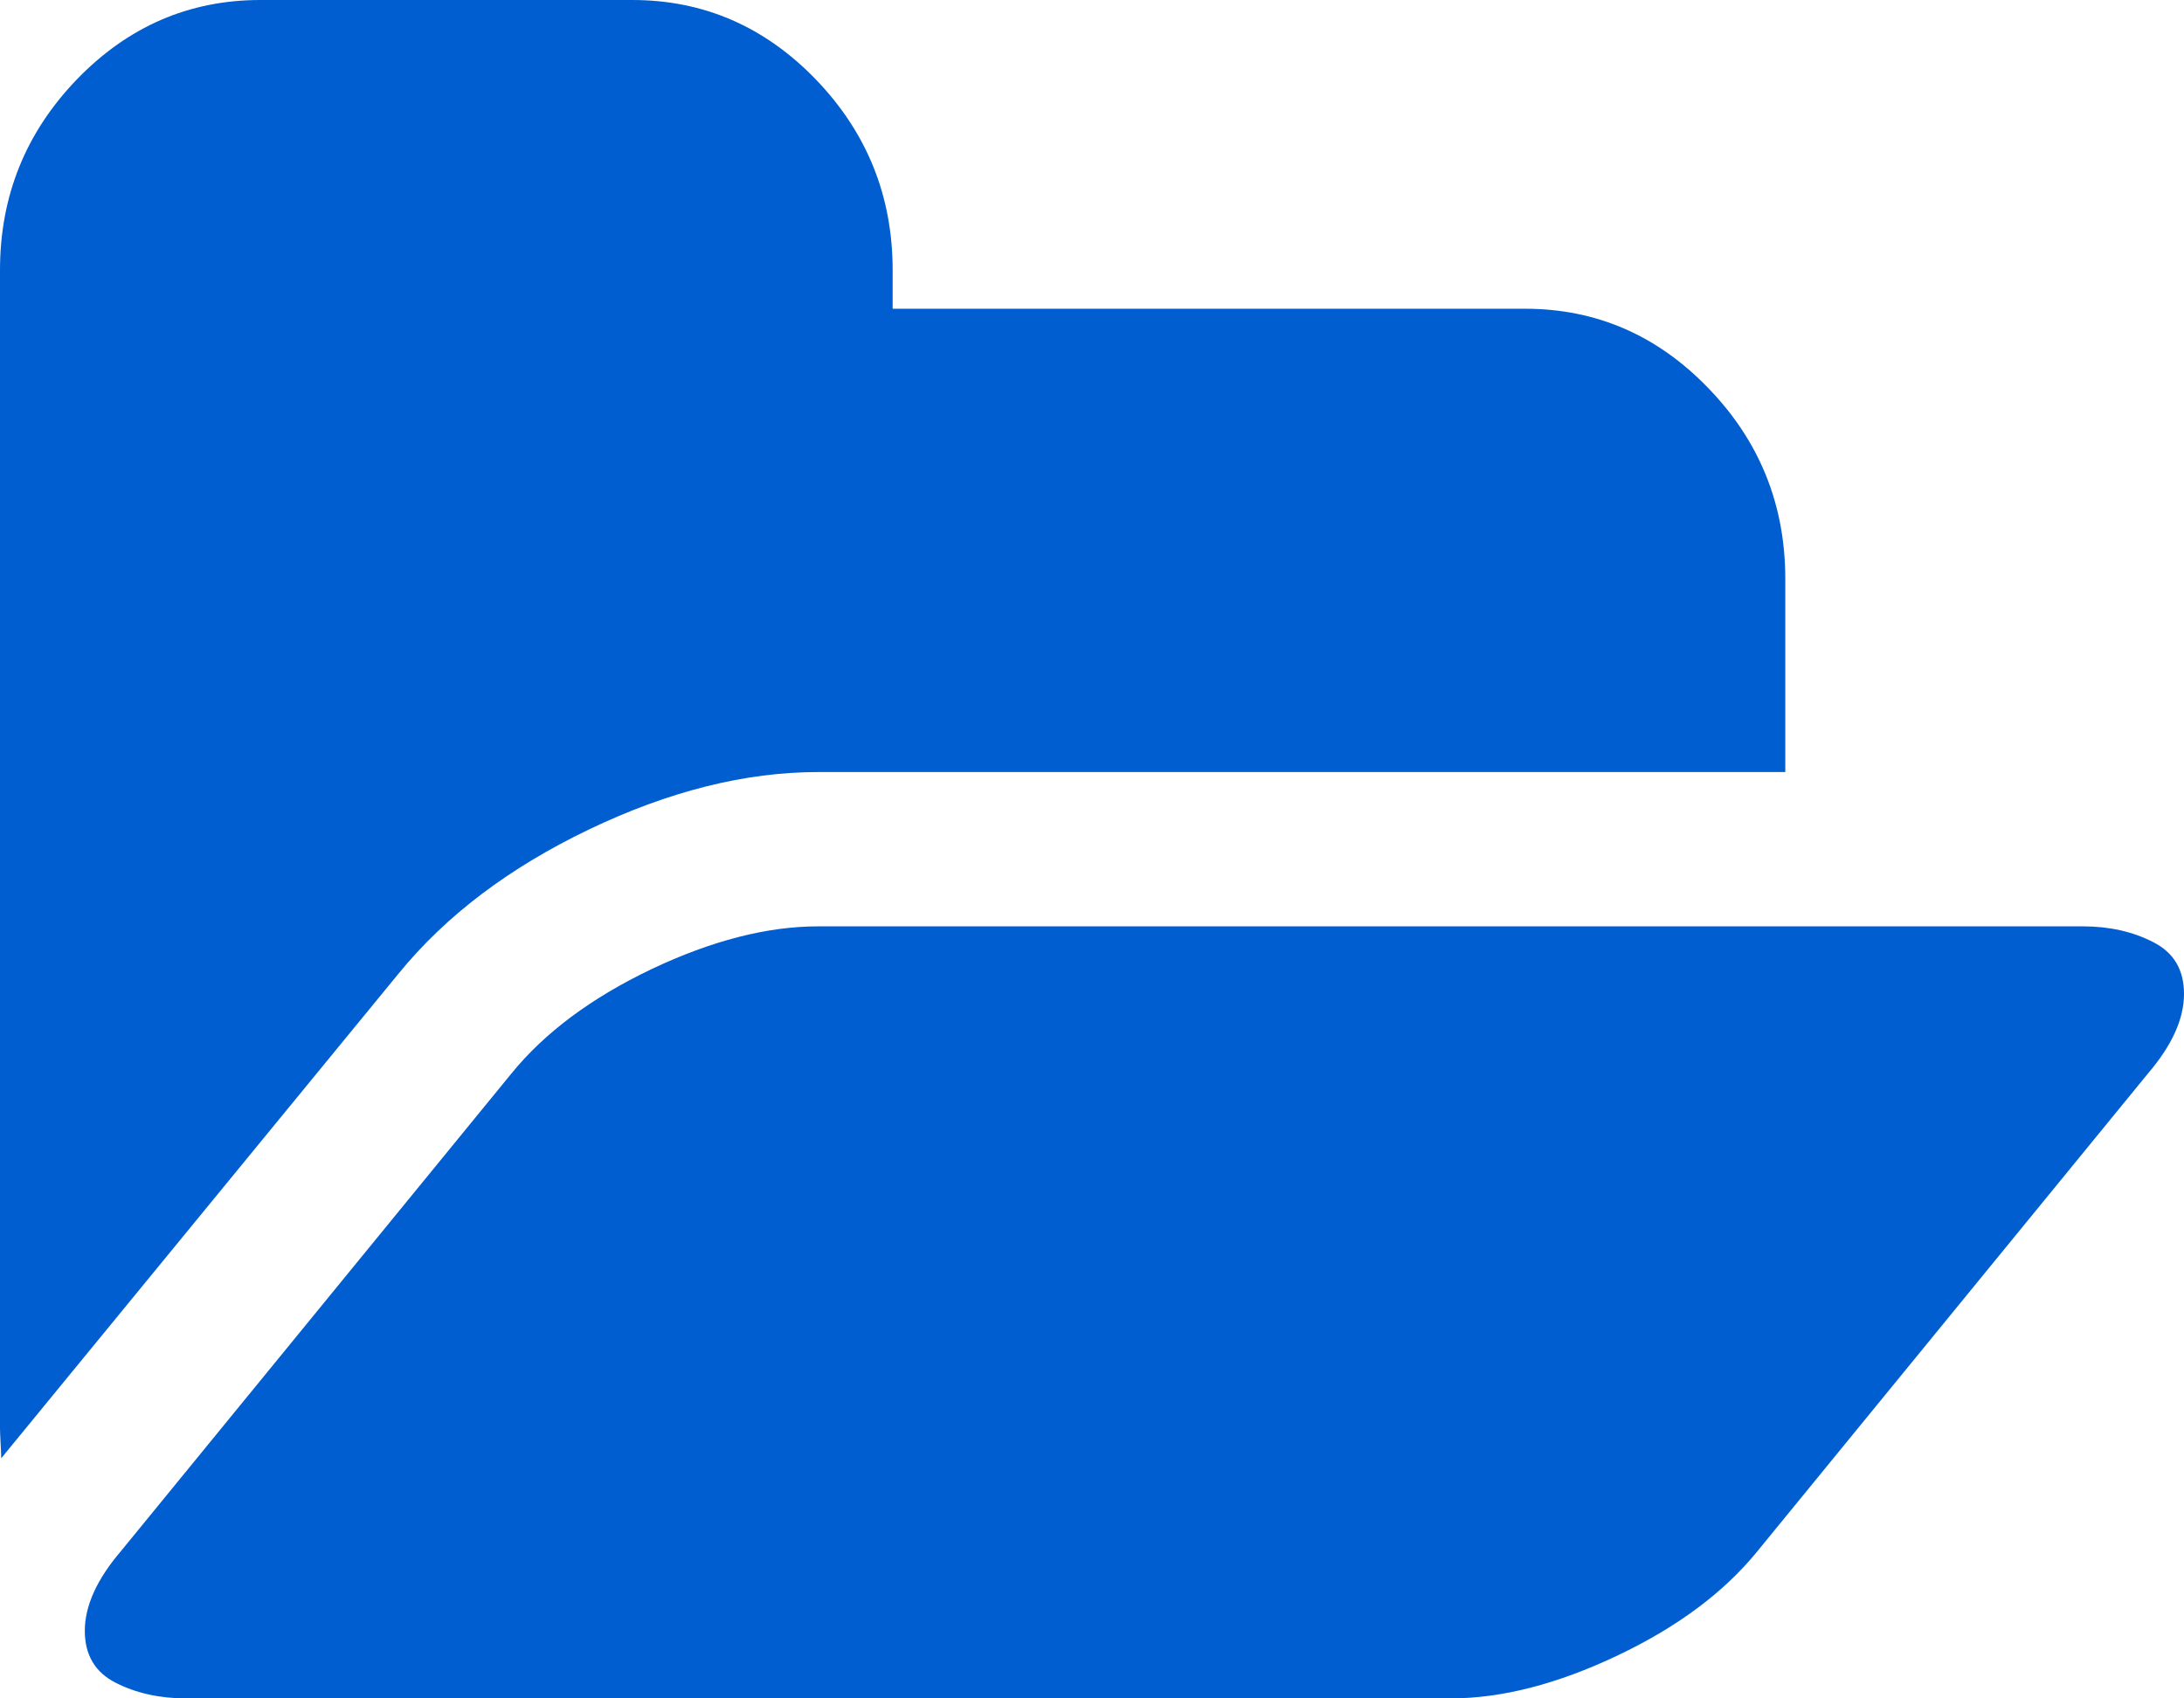 <svg width="18" height="14" viewBox="0 0 18 14" fill="none" xmlns="http://www.w3.org/2000/svg">
<path fill-rule="evenodd" clip-rule="evenodd" d="M6.744 6.364C6.144 6.364 5.515 6.521 4.857 6.836C4.199 7.151 3.675 7.547 3.286 8.024L0.058 11.962L0.01 12.021C0.01 11.995 0.008 11.953 0.005 11.897C0.002 11.841 0 11.799 0 11.772V2.227C0 1.617 0.211 1.094 0.632 0.656C1.054 0.219 1.558 0 2.146 0H5.211C5.799 0 6.303 0.219 6.725 0.656C7.146 1.094 7.357 1.617 7.357 2.227V2.545H12.569C13.156 2.545 13.661 2.764 14.082 3.202C14.504 3.639 14.714 4.163 14.714 4.773V6.364H6.744ZM17.167 7.636C17.384 7.636 17.577 7.679 17.746 7.766C17.916 7.852 18 7.994 18 8.193C18 8.399 17.901 8.617 17.703 8.849L14.484 12.787C14.21 13.125 13.825 13.412 13.33 13.647C12.835 13.882 12.377 14 11.956 14H1.533C1.316 14 1.122 13.957 0.953 13.871C0.784 13.785 0.699 13.642 0.699 13.443C0.699 13.238 0.798 13.019 0.996 12.787L4.215 8.849C4.49 8.511 4.875 8.225 5.369 7.989C5.864 7.754 6.323 7.636 6.744 7.636H17.167Z" fill="#005ED0"/>
</svg>
